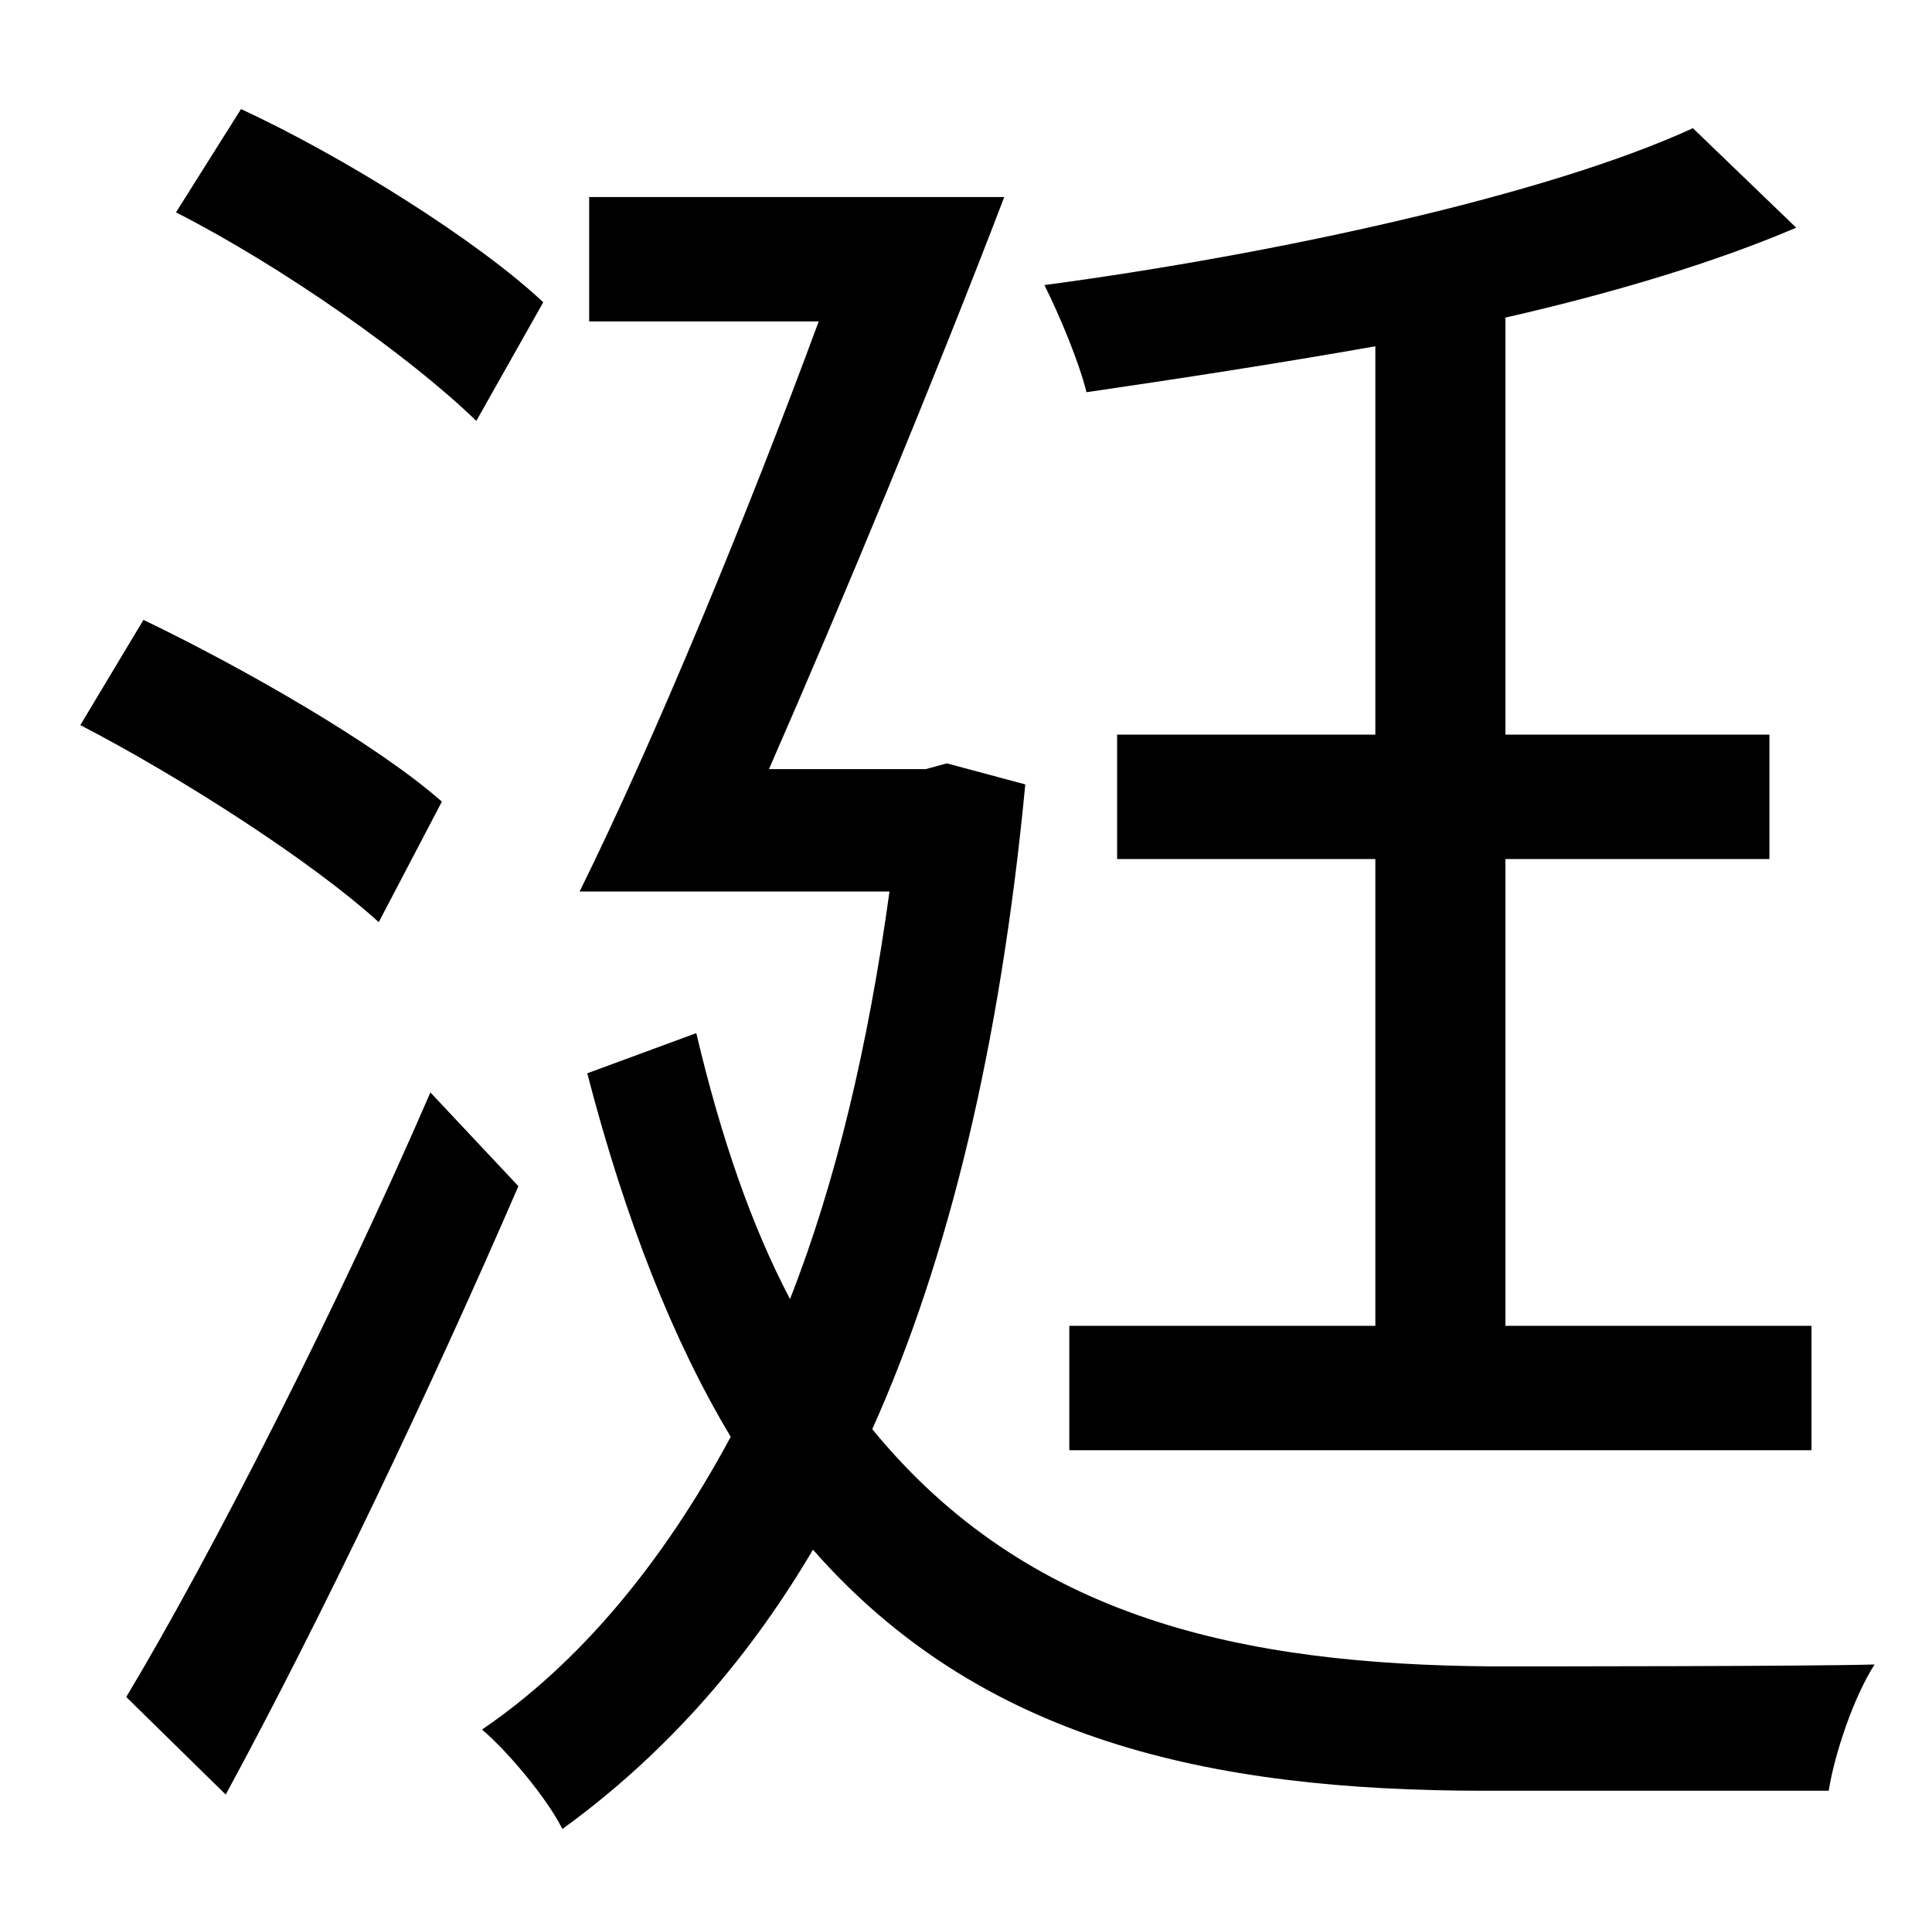 <?xml version="1.0" standalone="no"?>
<!DOCTYPE svg PUBLIC "-//W3C//DTD SVG 1.1//EN" "http://www.w3.org/Graphics/SVG/1.1/DTD/svg11.dtd" >
<svg xmlns="http://www.w3.org/2000/svg" xmlns:xlink="http://www.w3.org/1999/xlink" version="1.1" viewBox="-10 0 1010 1000">
   <path fill="currentColor"
d="M709 384v-203c-51 9 -103 17 -151 24c-4 -16 -14 -40 -22 -56c120 -16 263 -47 339 -82l54 52c-42 18 -95 34 -152 47v218h138v65h-138v244h160v65h-388v-65h160v-244h-135v-65h135zM274 158l-35 62c-35 -34 -102 -81 -157 -109l34 -54c54 25 124 69 158 101zM221 419
l-33 63c-34 -31 -102 -75 -156 -103l33 -55c52 25 122 65 156 95zM215 571l46 49c-45 104 -103 226 -153 318l-52 -51c45 -75 111 -205 159 -316zM485 399l41 11c-13 136 -40 248 -80 337c81 99 193 123 324 124c28 0 165 0 200 -1c-11 17 -21 47 -24 66h-180
c-145 0 -264 -27 -351 -126c-36 61 -80 109 -131 146c-8 -16 -28 -40 -42 -52c50 -34 94 -86 130 -153c-30 -50 -55 -113 -75 -190l57 -21c13 55 29 101 49 139c24 -61 41 -133 52 -213h-162c39 -79 87 -195 125 -298h-120v-65h217c-36 94 -84 210 -123 299h82z" />
</svg>
